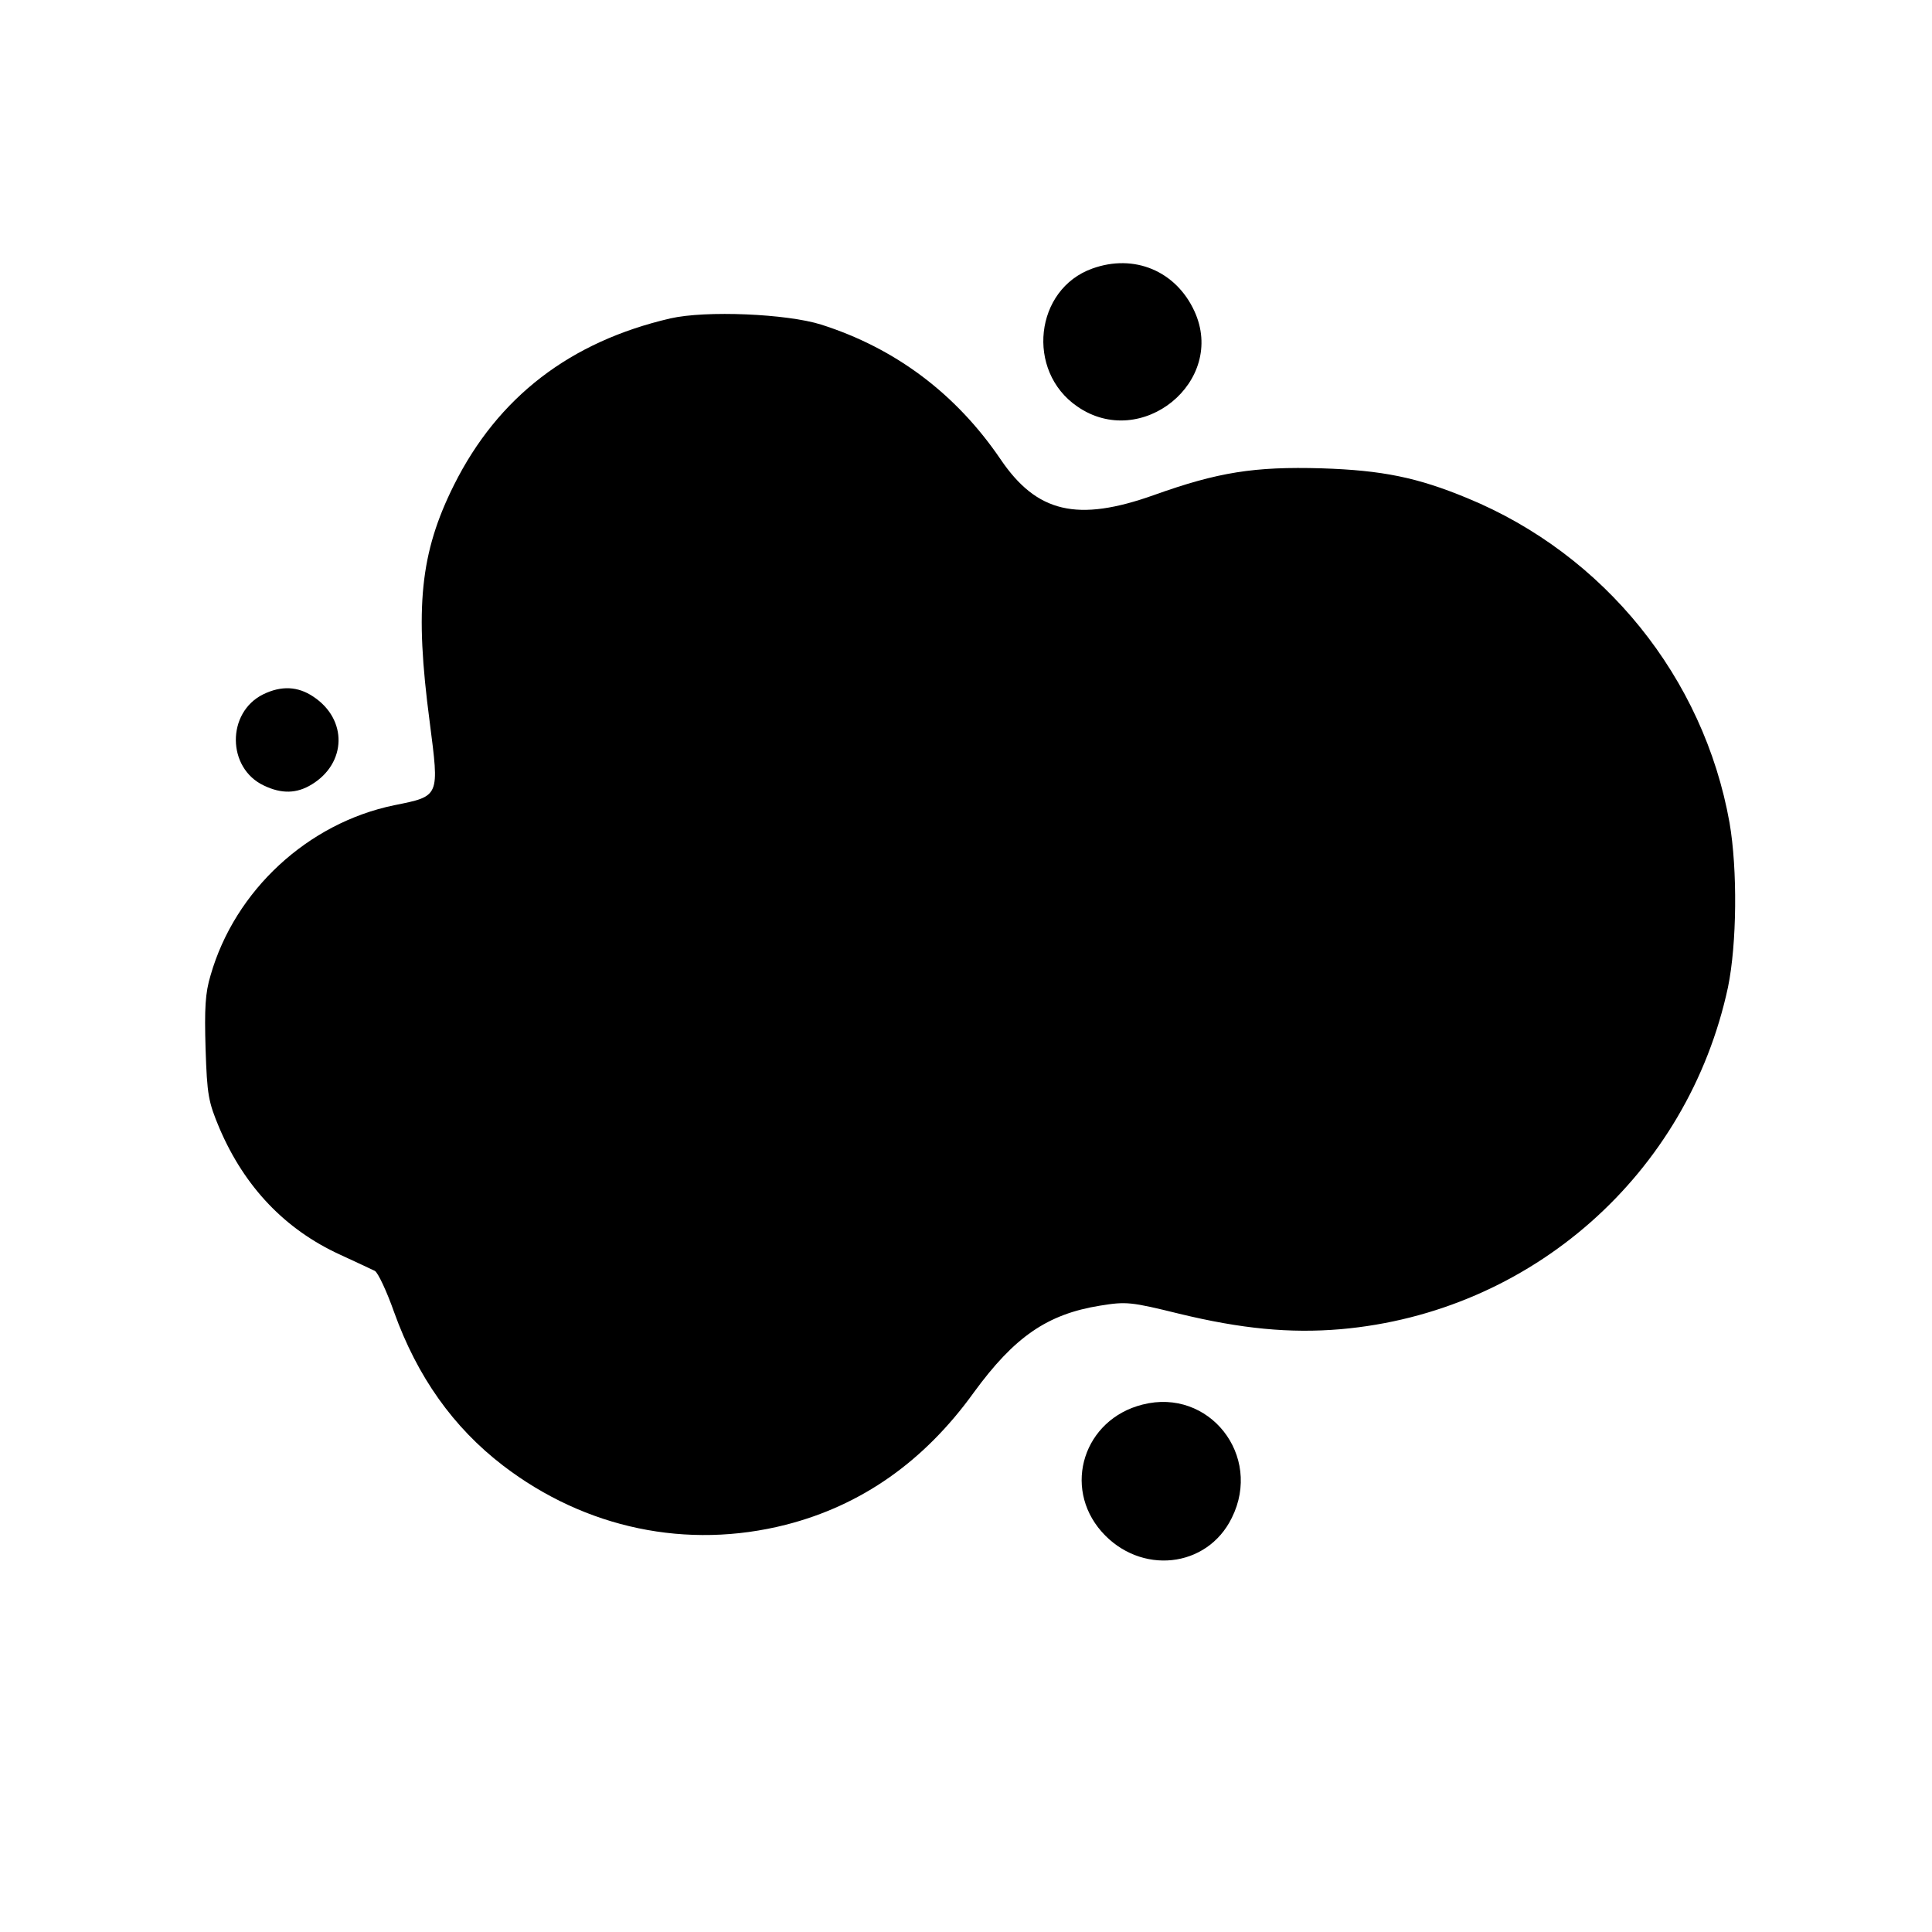 <?xml version="1.0" standalone="no"?>
<!DOCTYPE svg PUBLIC "-//W3C//DTD SVG 20010904//EN"
 "http://www.w3.org/TR/2001/REC-SVG-20010904/DTD/svg10.dtd">
<svg version="1.0" xmlns="http://www.w3.org/2000/svg"
 width="500pt" height="500pt" viewBox="0 0 500 500"
 preserveAspectRatio="xMidYMid meet">
<g transform="translate(0,500) scale(0.1,-0.1)"
fill="#000000" stroke="none">
<path d="M2827 4305 c-149 -53 -173 -265 -39 -357 166 -115 387 65 303 247
-48 104 -156 149 -264 110z"/>
<path d="M1735 4176 c-259 -60 -446 -203 -560 -431 -88 -176 -102 -318 -63
-613 25 -195 27 -192 -92 -216 -223 -46 -412 -220 -475 -440 -14 -46 -16 -86
-13 -190 4 -120 7 -137 36 -206 65 -152 170 -262 312 -327 41 -19 82 -38 90
-42 8 -4 31 -53 50 -107 60 -167 153 -298 282 -397 213 -163 476 -218 732
-153 195 50 357 163 486 342 105 144 190 203 327 225 68 11 79 10 205 -21 161
-39 286 -51 417 -40 494 43 899 401 1003 885 23 112 25 304 4 426 -67 375
-324 694 -679 840 -128 53 -219 72 -377 77 -174 5 -268 -10 -433 -69 -199 -71
-304 -46 -398 93 -115 169 -272 287 -464 348 -89 28 -298 37 -390 16z"/>
<path d="M681 3203 c-95 -47 -94 -191 2 -236 46 -22 85 -21 124 3 90 55 93
168 4 227 -40 27 -83 29 -130 6z"/>
<path d="M2957 1365 c-152 -38 -208 -213 -106 -329 100 -113 273 -95 337 36
80 161 -59 337 -231 293z"/>
</g>
</svg>
